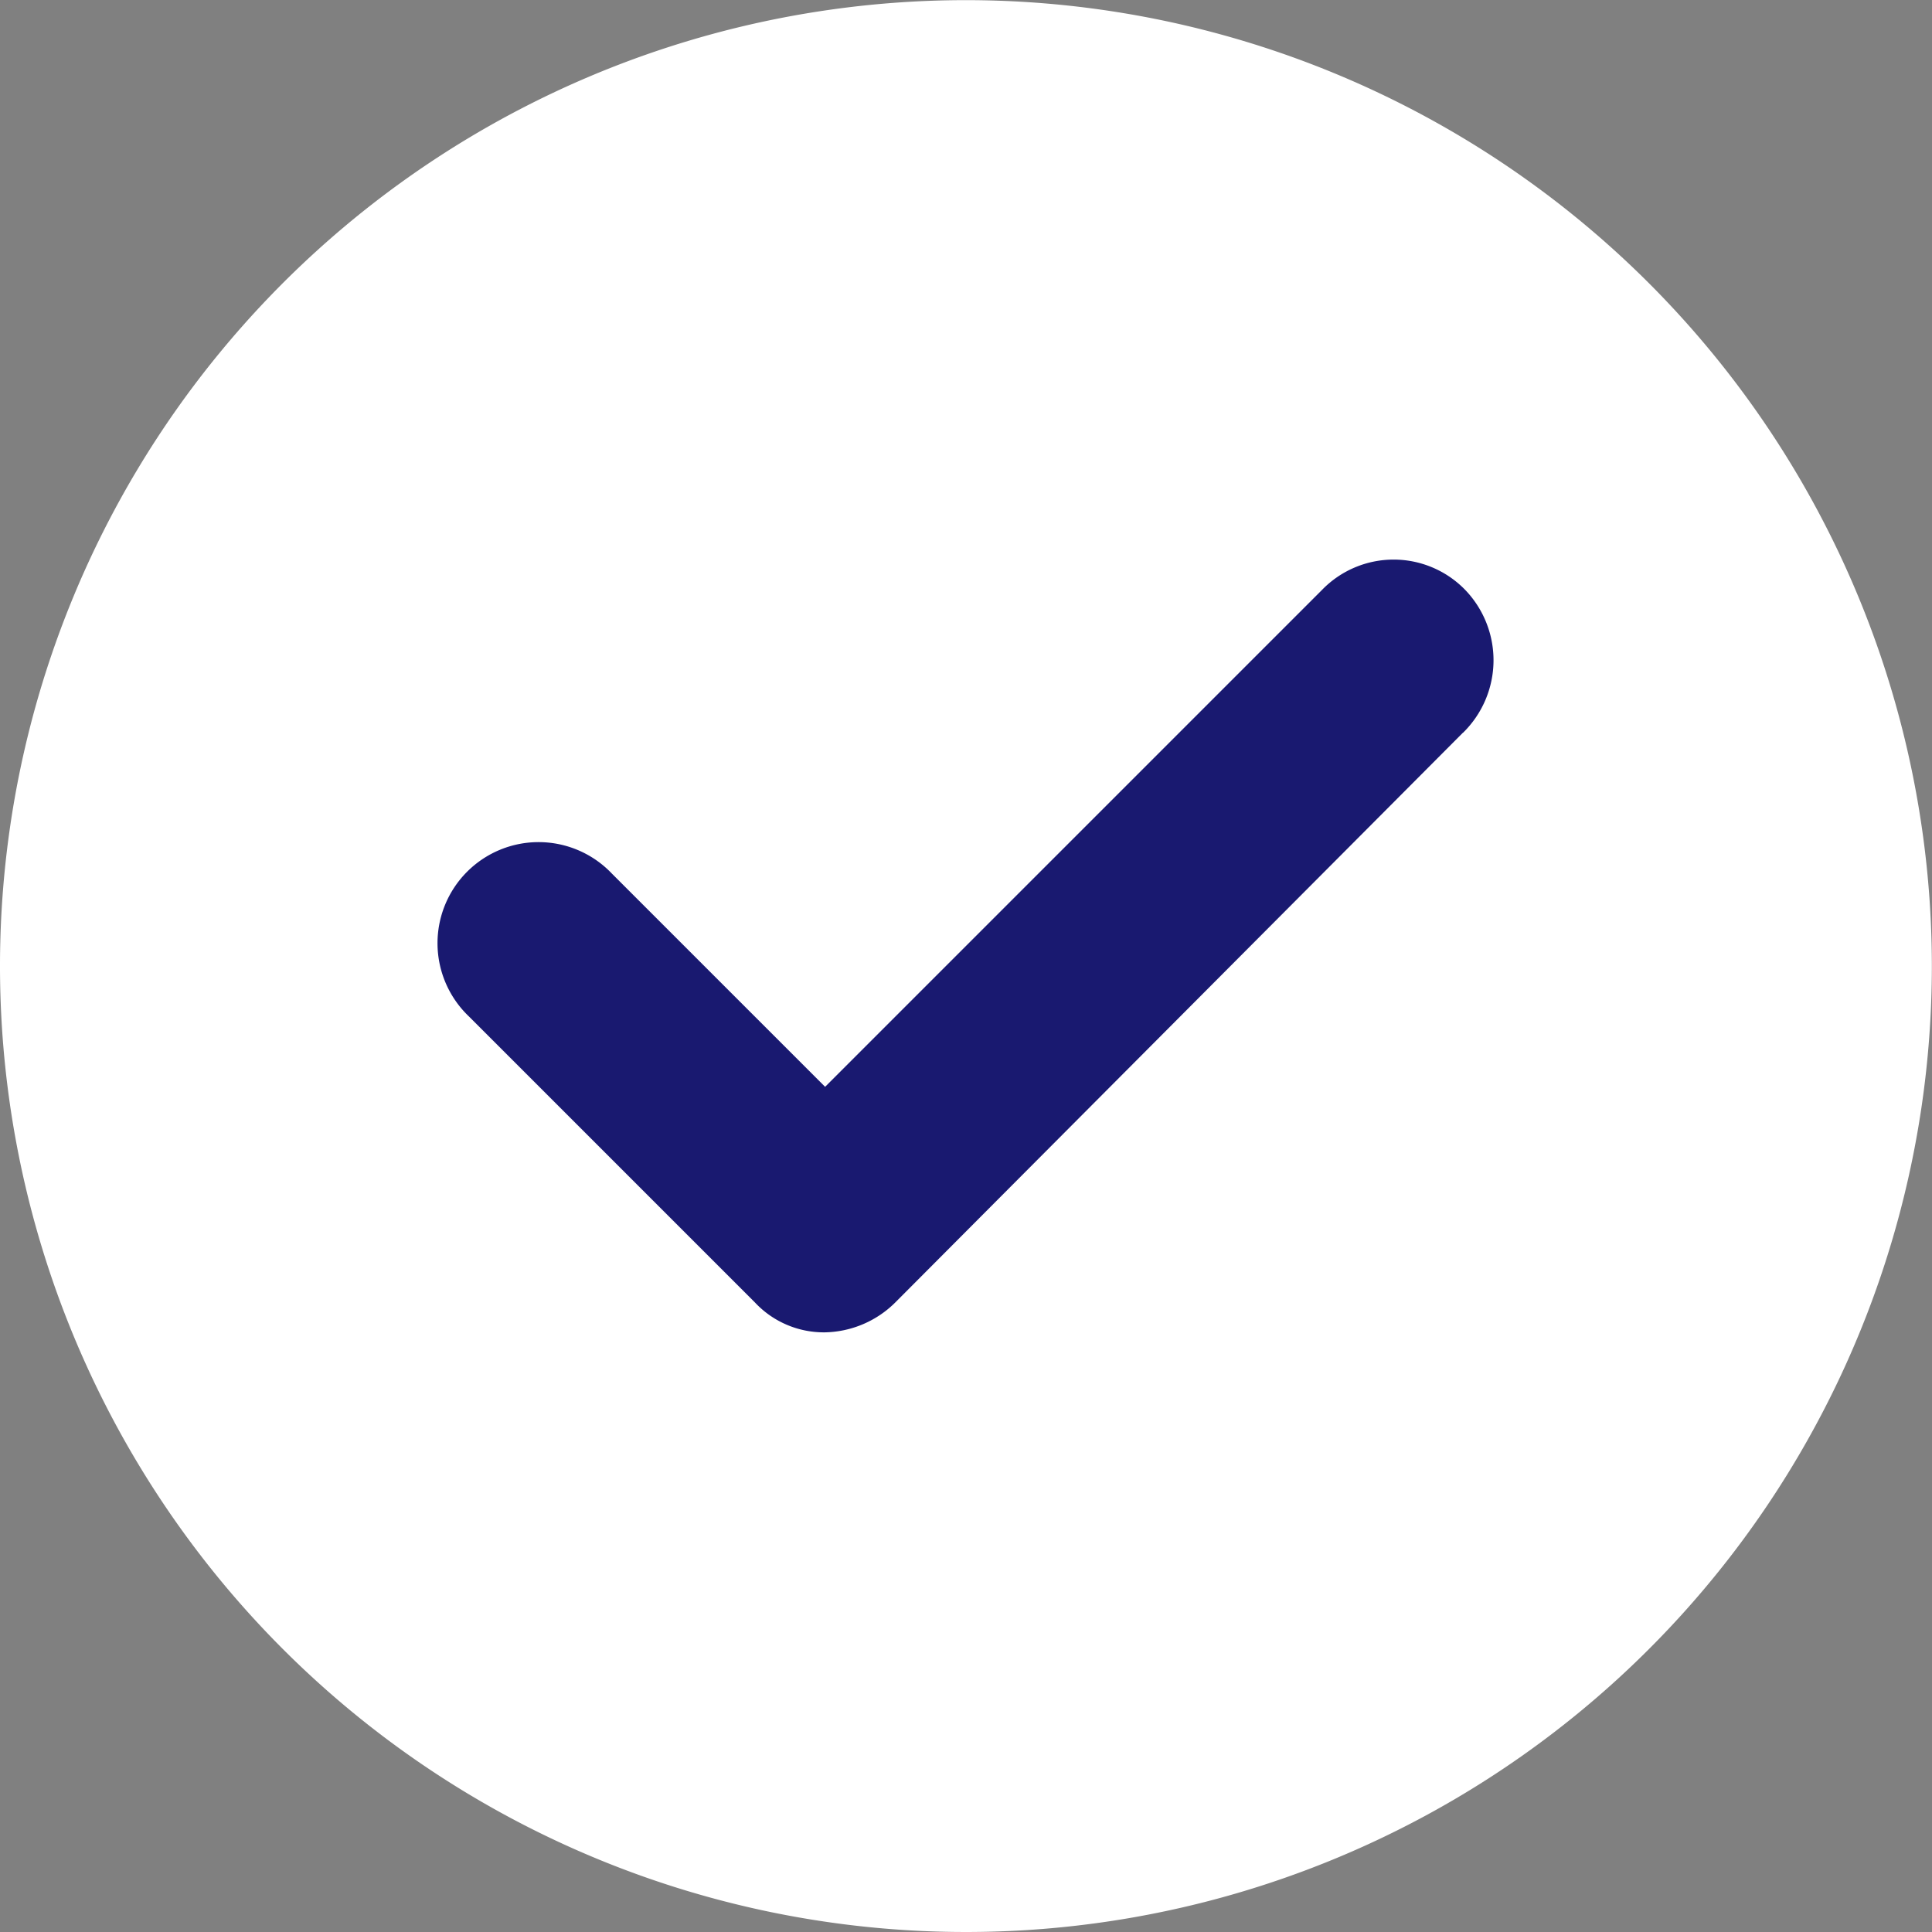 <svg id="noun-tick-801900" xmlns="http://www.w3.org/2000/svg" width="13.857" height="13.857" viewBox="0 0 13.857 13.857">
  <rect x="0" y="0" width="13.857" height="13.857" fill="#808080" stroke="none"/>
  <ellipse id="Ellipse_11" data-name="Ellipse 11" cx="4.447" cy="5.231" rx="4.447" ry="5.231" transform="translate(2.482 1.698)" fill="#191970"/>
  <path id="Path_6878" data-name="Path 6878" d="M88.128,11.2a6.928,6.928,0,1,0,6.928,6.928A6.93,6.93,0,0,0,88.128,11.2Zm3.565,5.254-4.07,4.085a.735.735,0,0,1-.505.216.677.677,0,0,1-.505-.216l-2.05-2.05a.725.725,0,1,1,1.025-1.025l1.53,1.53,3.565-3.565a.715.715,0,0,1,1.025,0,.728.728,0,0,1-.014,1.025Z" transform="translate(-81.2 -11.199)" fill="#fff"/>
</svg>
